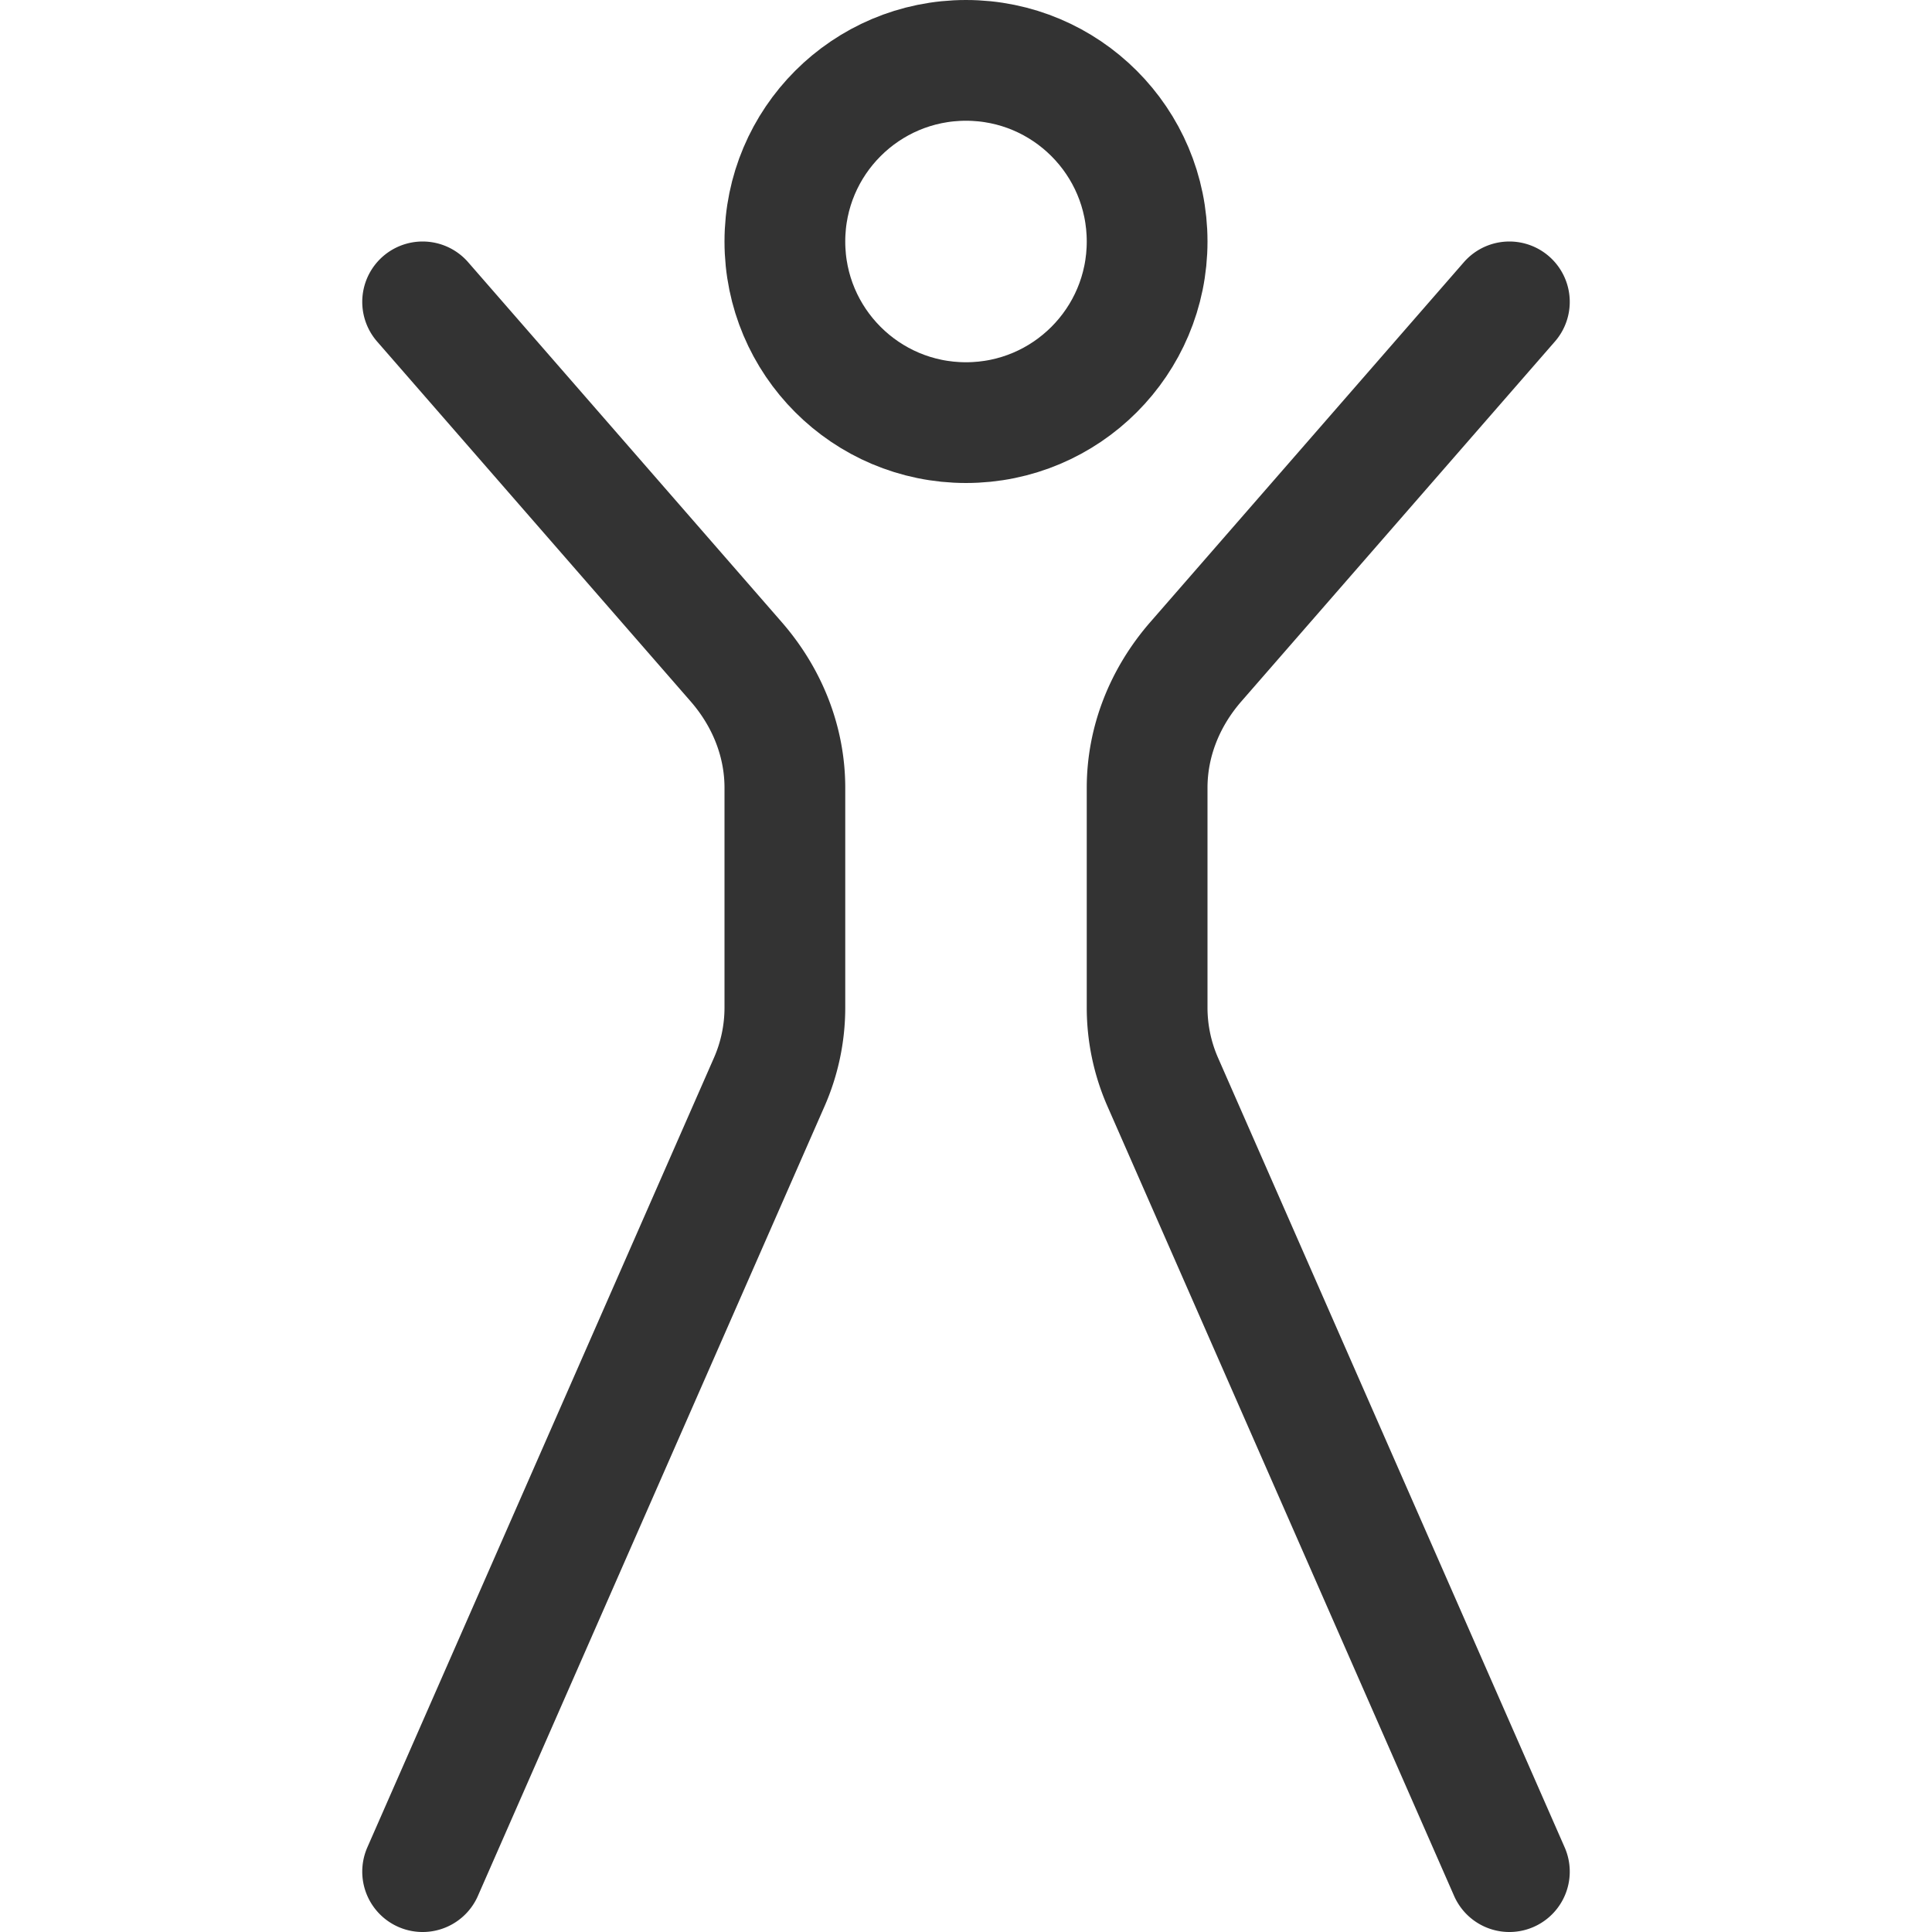 <svg xmlns="http://www.w3.org/2000/svg" viewBox="0 0 32 32"><g stroke="#333" stroke-width="2" stroke-linecap="round" stroke-linejoin="round" stroke-miterlimit="10" fill="none"><path d="M7 31l5.739-13.073A3.07 3.07 0 0 0 13 16.695v-3.647c0-.754-.284-1.488-.808-2.089L7 5m18 26l-5.739-13.073A3.07 3.07 0 0 1 19 16.695v-3.647c0-.754.284-1.488.808-2.089L25 5"/><circle cx="16" cy="4" r="3"/></g></svg>